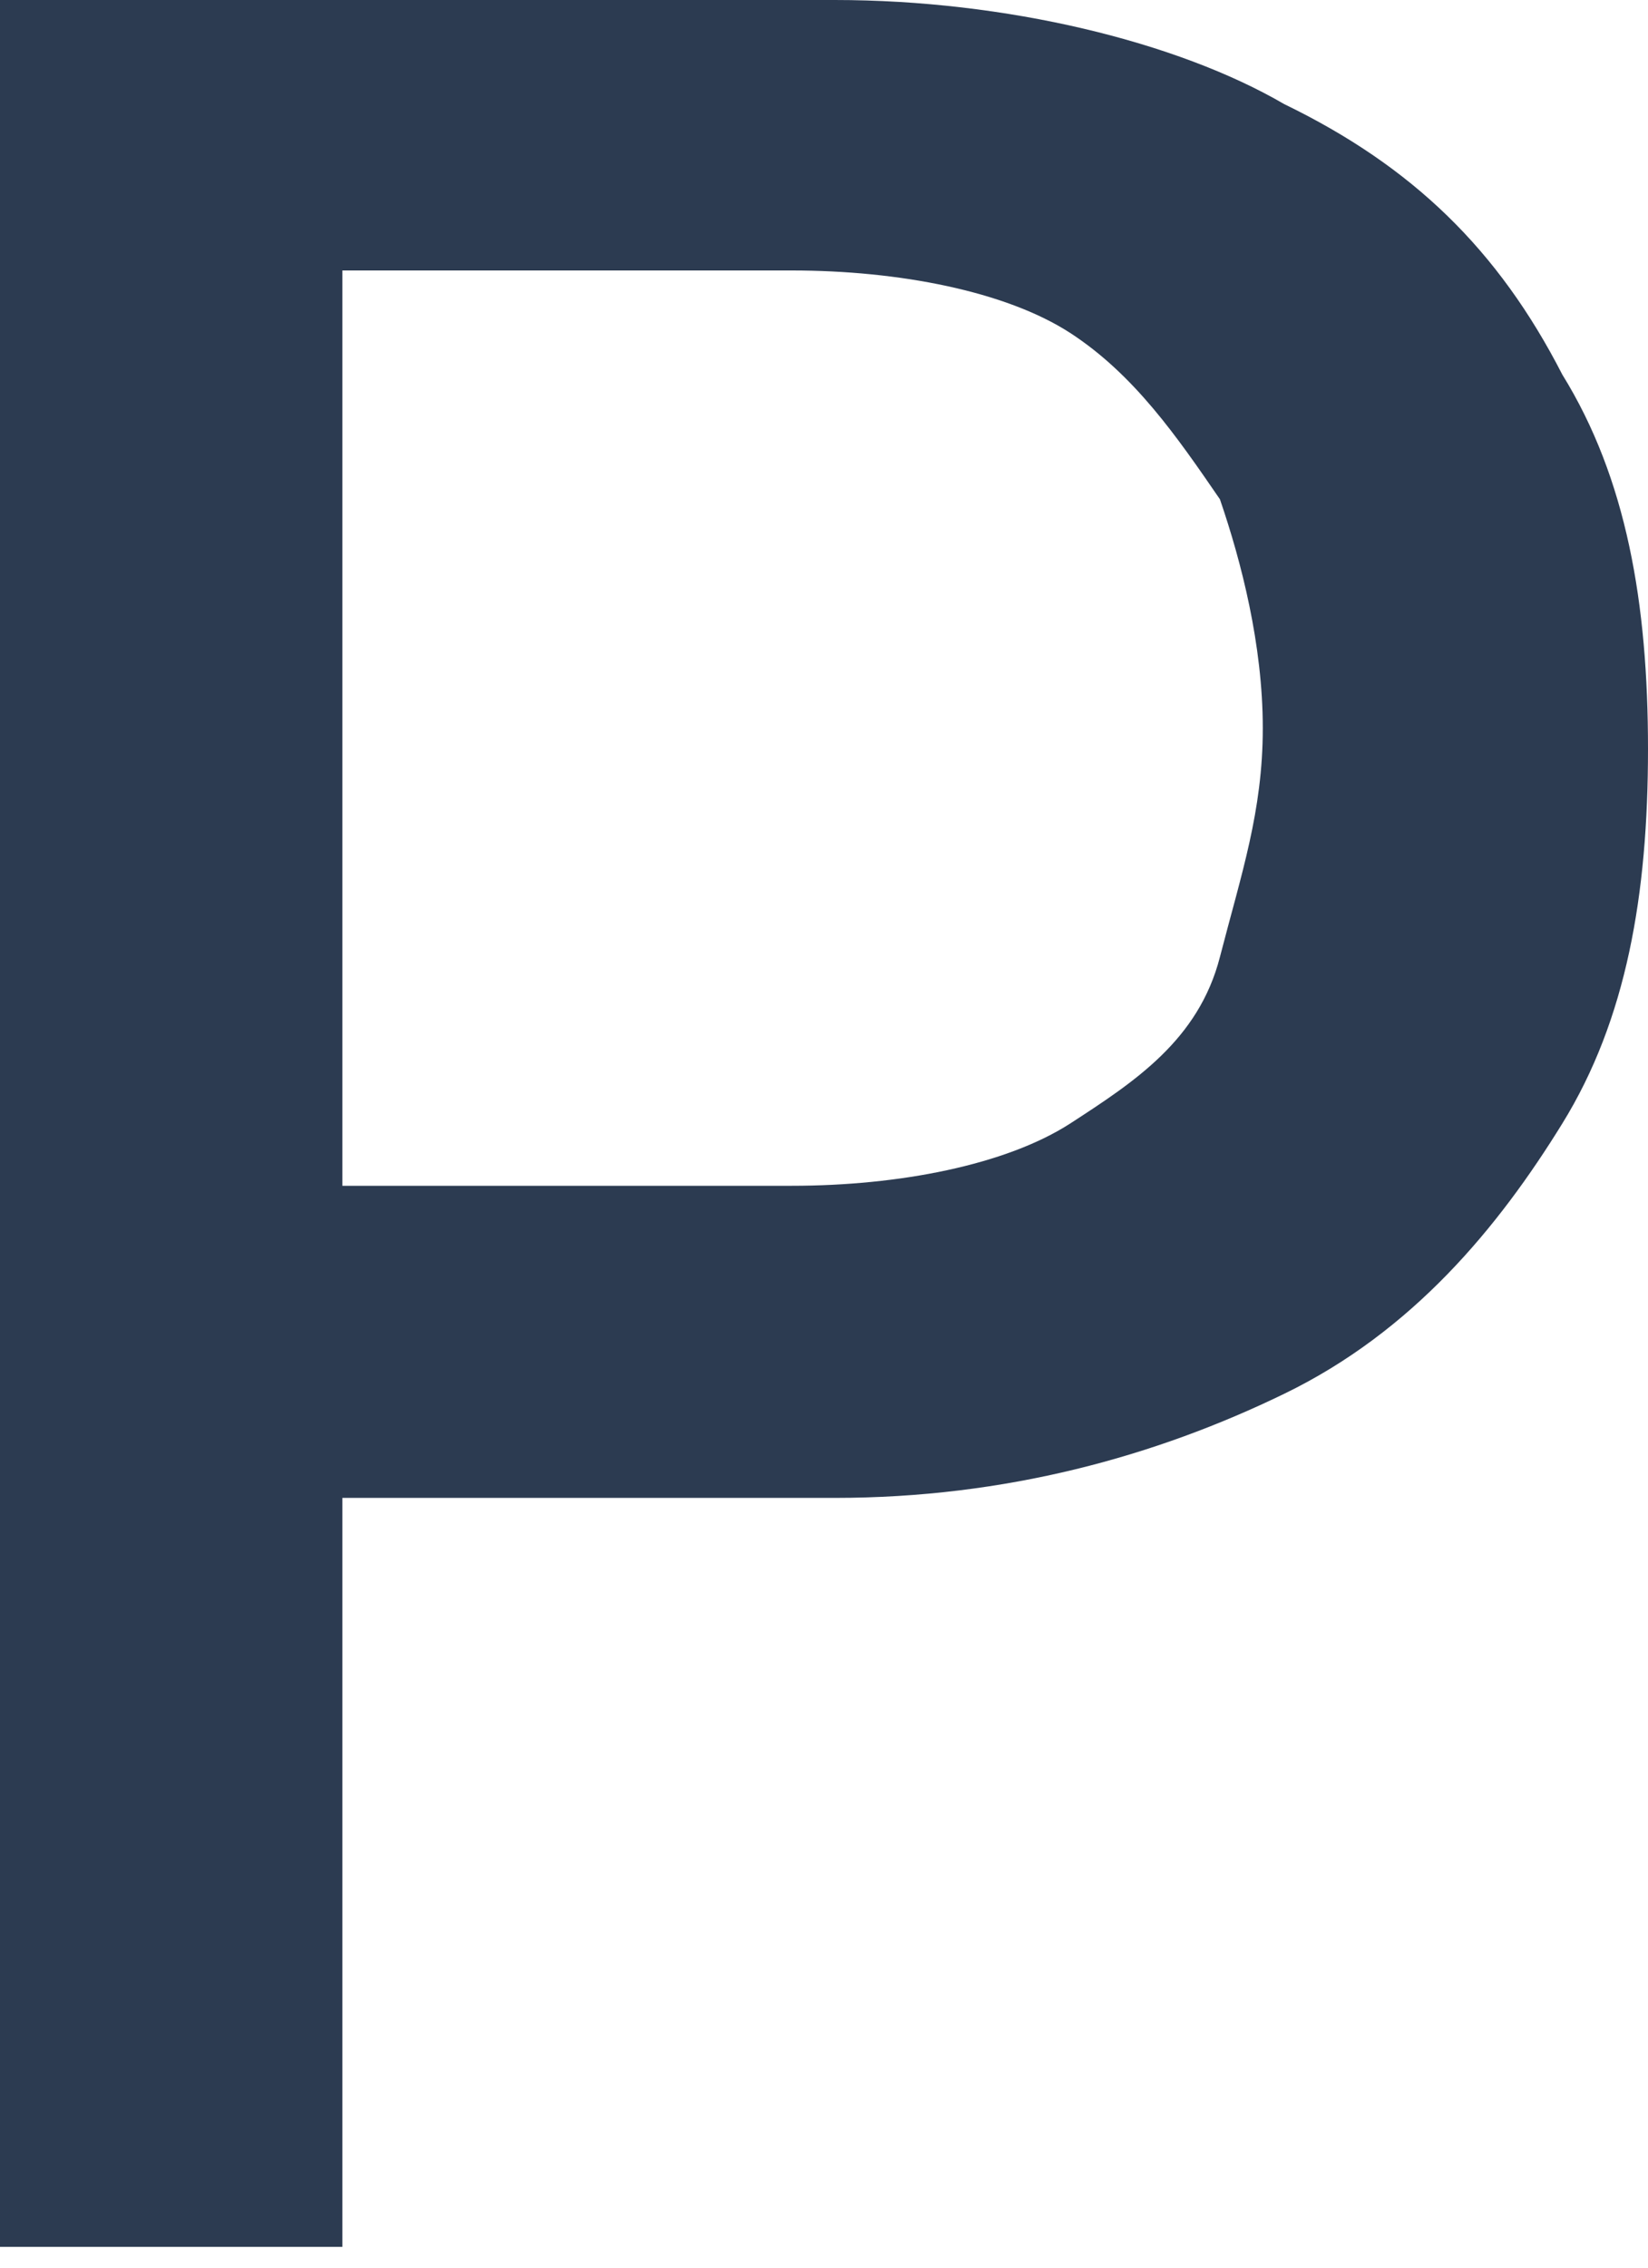 ﻿<?xml version="1.0" encoding="utf-8"?>
<svg version="1.1" xmlns:xlink="http://www.w3.org/1999/xlink" width="8px" height="11px" xmlns="http://www.w3.org/2000/svg">
  <g transform="matrix(1 0 0 1 -1004 -172 )">
    <path d="M 0 10.899  L 0 11  L 0 0  C 0 0  4.052 0  4.052 0  C 4.883 0  5.714 0.202  6.234 0.505  C 6.857 0.807  7.273 1.211  7.584 1.817  C 7.896 2.321  8 2.927  8 3.633  C 8 4.339  7.896 4.945  7.584 5.45  C 7.273 5.954  6.857 6.459  6.234 6.761  C 5.61 7.064  4.883 7.266  4.052 7.266  C 4.052 7.266  1.247 7.266  1.247 7.266  L 1.247 5.752  C 1.247 5.752  3.844 5.752  3.844 5.752  C 4.364 5.752  4.883 5.651  5.195 5.45  C 5.506 5.248  5.818 5.046  5.922 4.642  C 6.026 4.239  6.13 3.936  6.13 3.532  C 6.13 3.128  6.026 2.725  5.922 2.422  C 5.714 2.119  5.506 1.817  5.195 1.615  C 4.883 1.413  4.364 1.312  3.844 1.312  C 3.844 1.312  1.662 1.312  1.662 1.312  L 1.662 10.899  L 0 10.899  Z " fill-rule="nonzero" fill="#2c3b51" stroke="none" transform="matrix(1 0 0 1 1004 172 )" />
  </g>
</svg>
